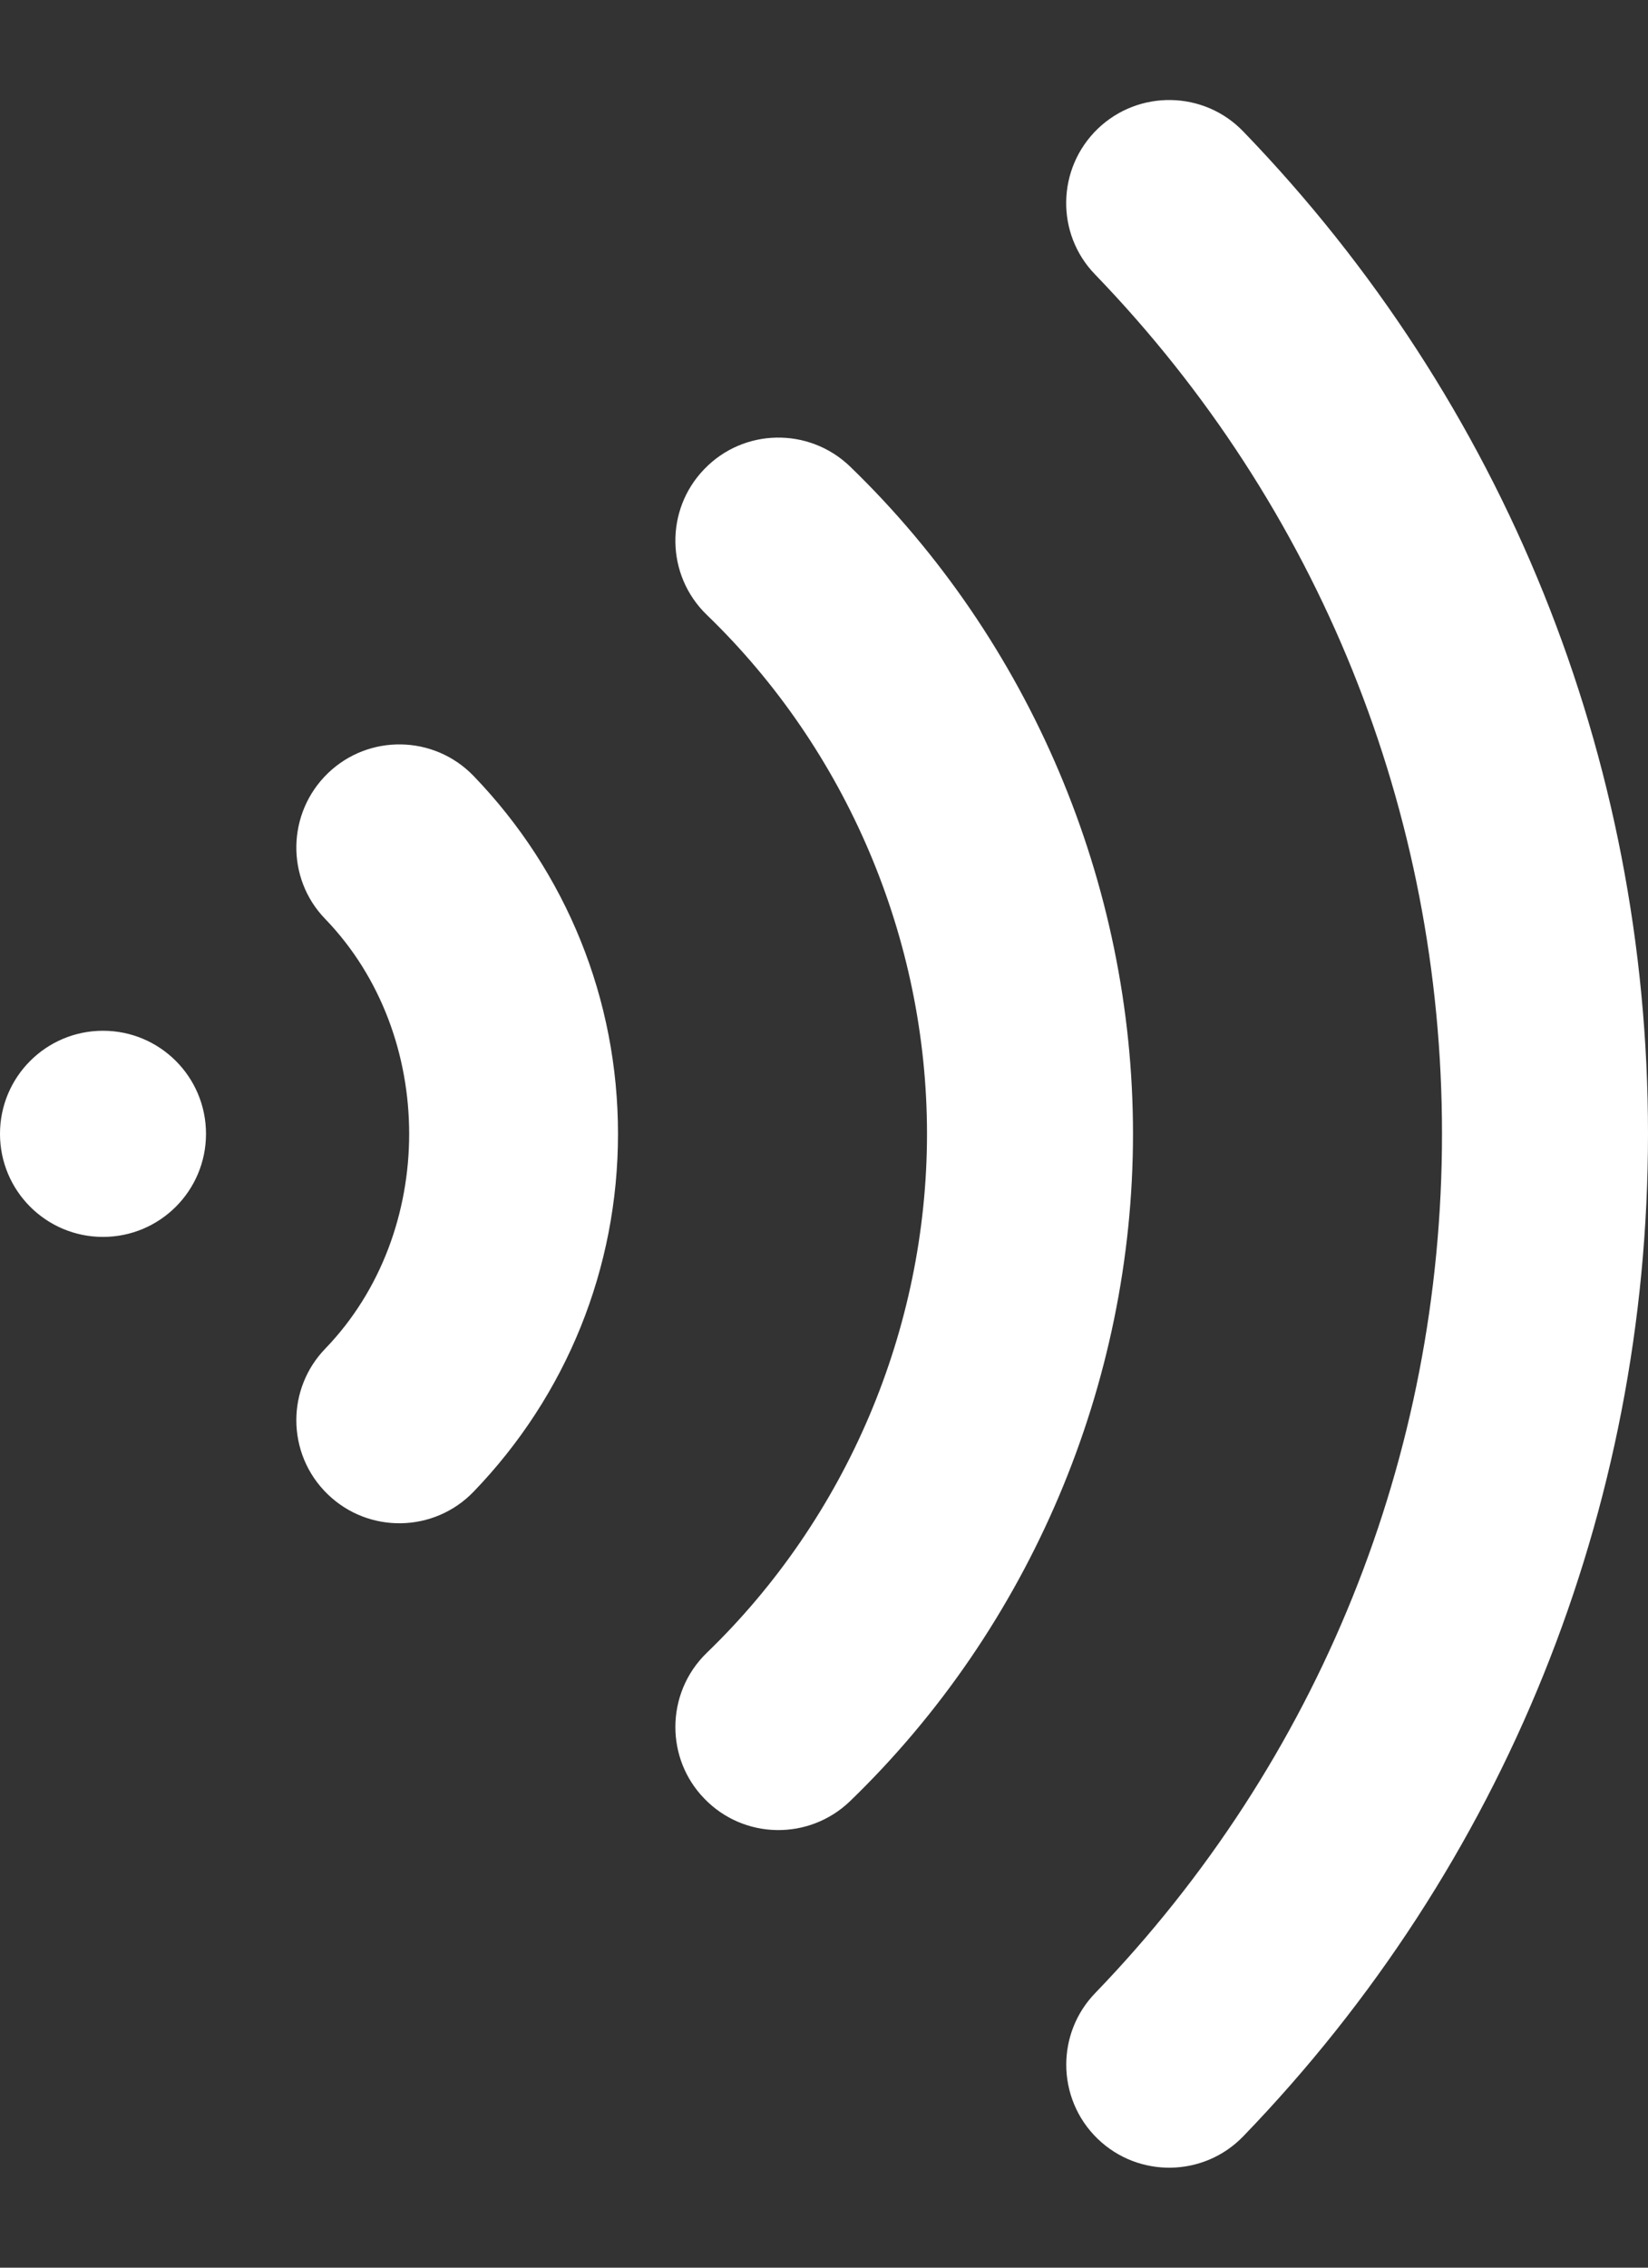<svg width="16" height="22" viewBox="0 0 16 22" fill="none" xmlns="http://www.w3.org/2000/svg">
<rect x="0" y="0" width="16" height="22" fill="#333333" stroke="none"/>
<path fill-rule="evenodd" clip-rule="evenodd" d="M16 11C16 14.648 14.605 18.101 12.071 20.725C11.688 21.122 11.054 21.133 10.657 20.75C10.454 20.554 10.352 20.292 10.352 20.031C10.352 19.781 10.445 19.53 10.633 19.336C12.804 17.086 14 14.126 14 11C14 7.874 12.804 4.914 10.633 2.664C10.248 2.269 10.259 1.635 10.657 1.25C11.054 0.868 11.688 0.878 12.071 1.276C14.605 3.9 16 7.353 16 11ZM11 11C11 8.572 9.999 6.212 8.252 4.525C7.854 4.143 7.221 4.153 6.838 4.551C6.454 4.947 6.465 5.582 6.862 5.965C8.221 7.276 9 9.111 9 11C9 12.889 8.221 14.724 6.862 16.035C6.659 16.231 6.557 16.493 6.557 16.755C6.557 17.005 6.65 17.256 6.838 17.449C7.221 17.847 7.854 17.857 8.252 17.475C9.999 15.788 11 13.428 11 11ZM4.597 7.527C5.501 8.464 6 9.697 6 11C6 12.303 5.501 13.536 4.597 14.473C4.213 14.87 3.58 14.881 3.183 14.498C2.979 14.302 2.877 14.04 2.877 13.778C2.877 13.528 2.971 13.277 3.158 13.084C4.244 11.959 4.244 10.041 3.158 8.916C2.774 8.521 2.785 7.887 3.183 7.502C3.58 7.119 4.213 7.13 4.597 7.527ZM1 10C1.552 10 2 10.447 2 11C2 11.553 1.552 12 1 12C0.448 12 -4.3869e-05 11.553 -4.3869e-05 11C-4.3869e-05 10.447 0.448 10 1 10Z" fill="white"/>
</svg>
